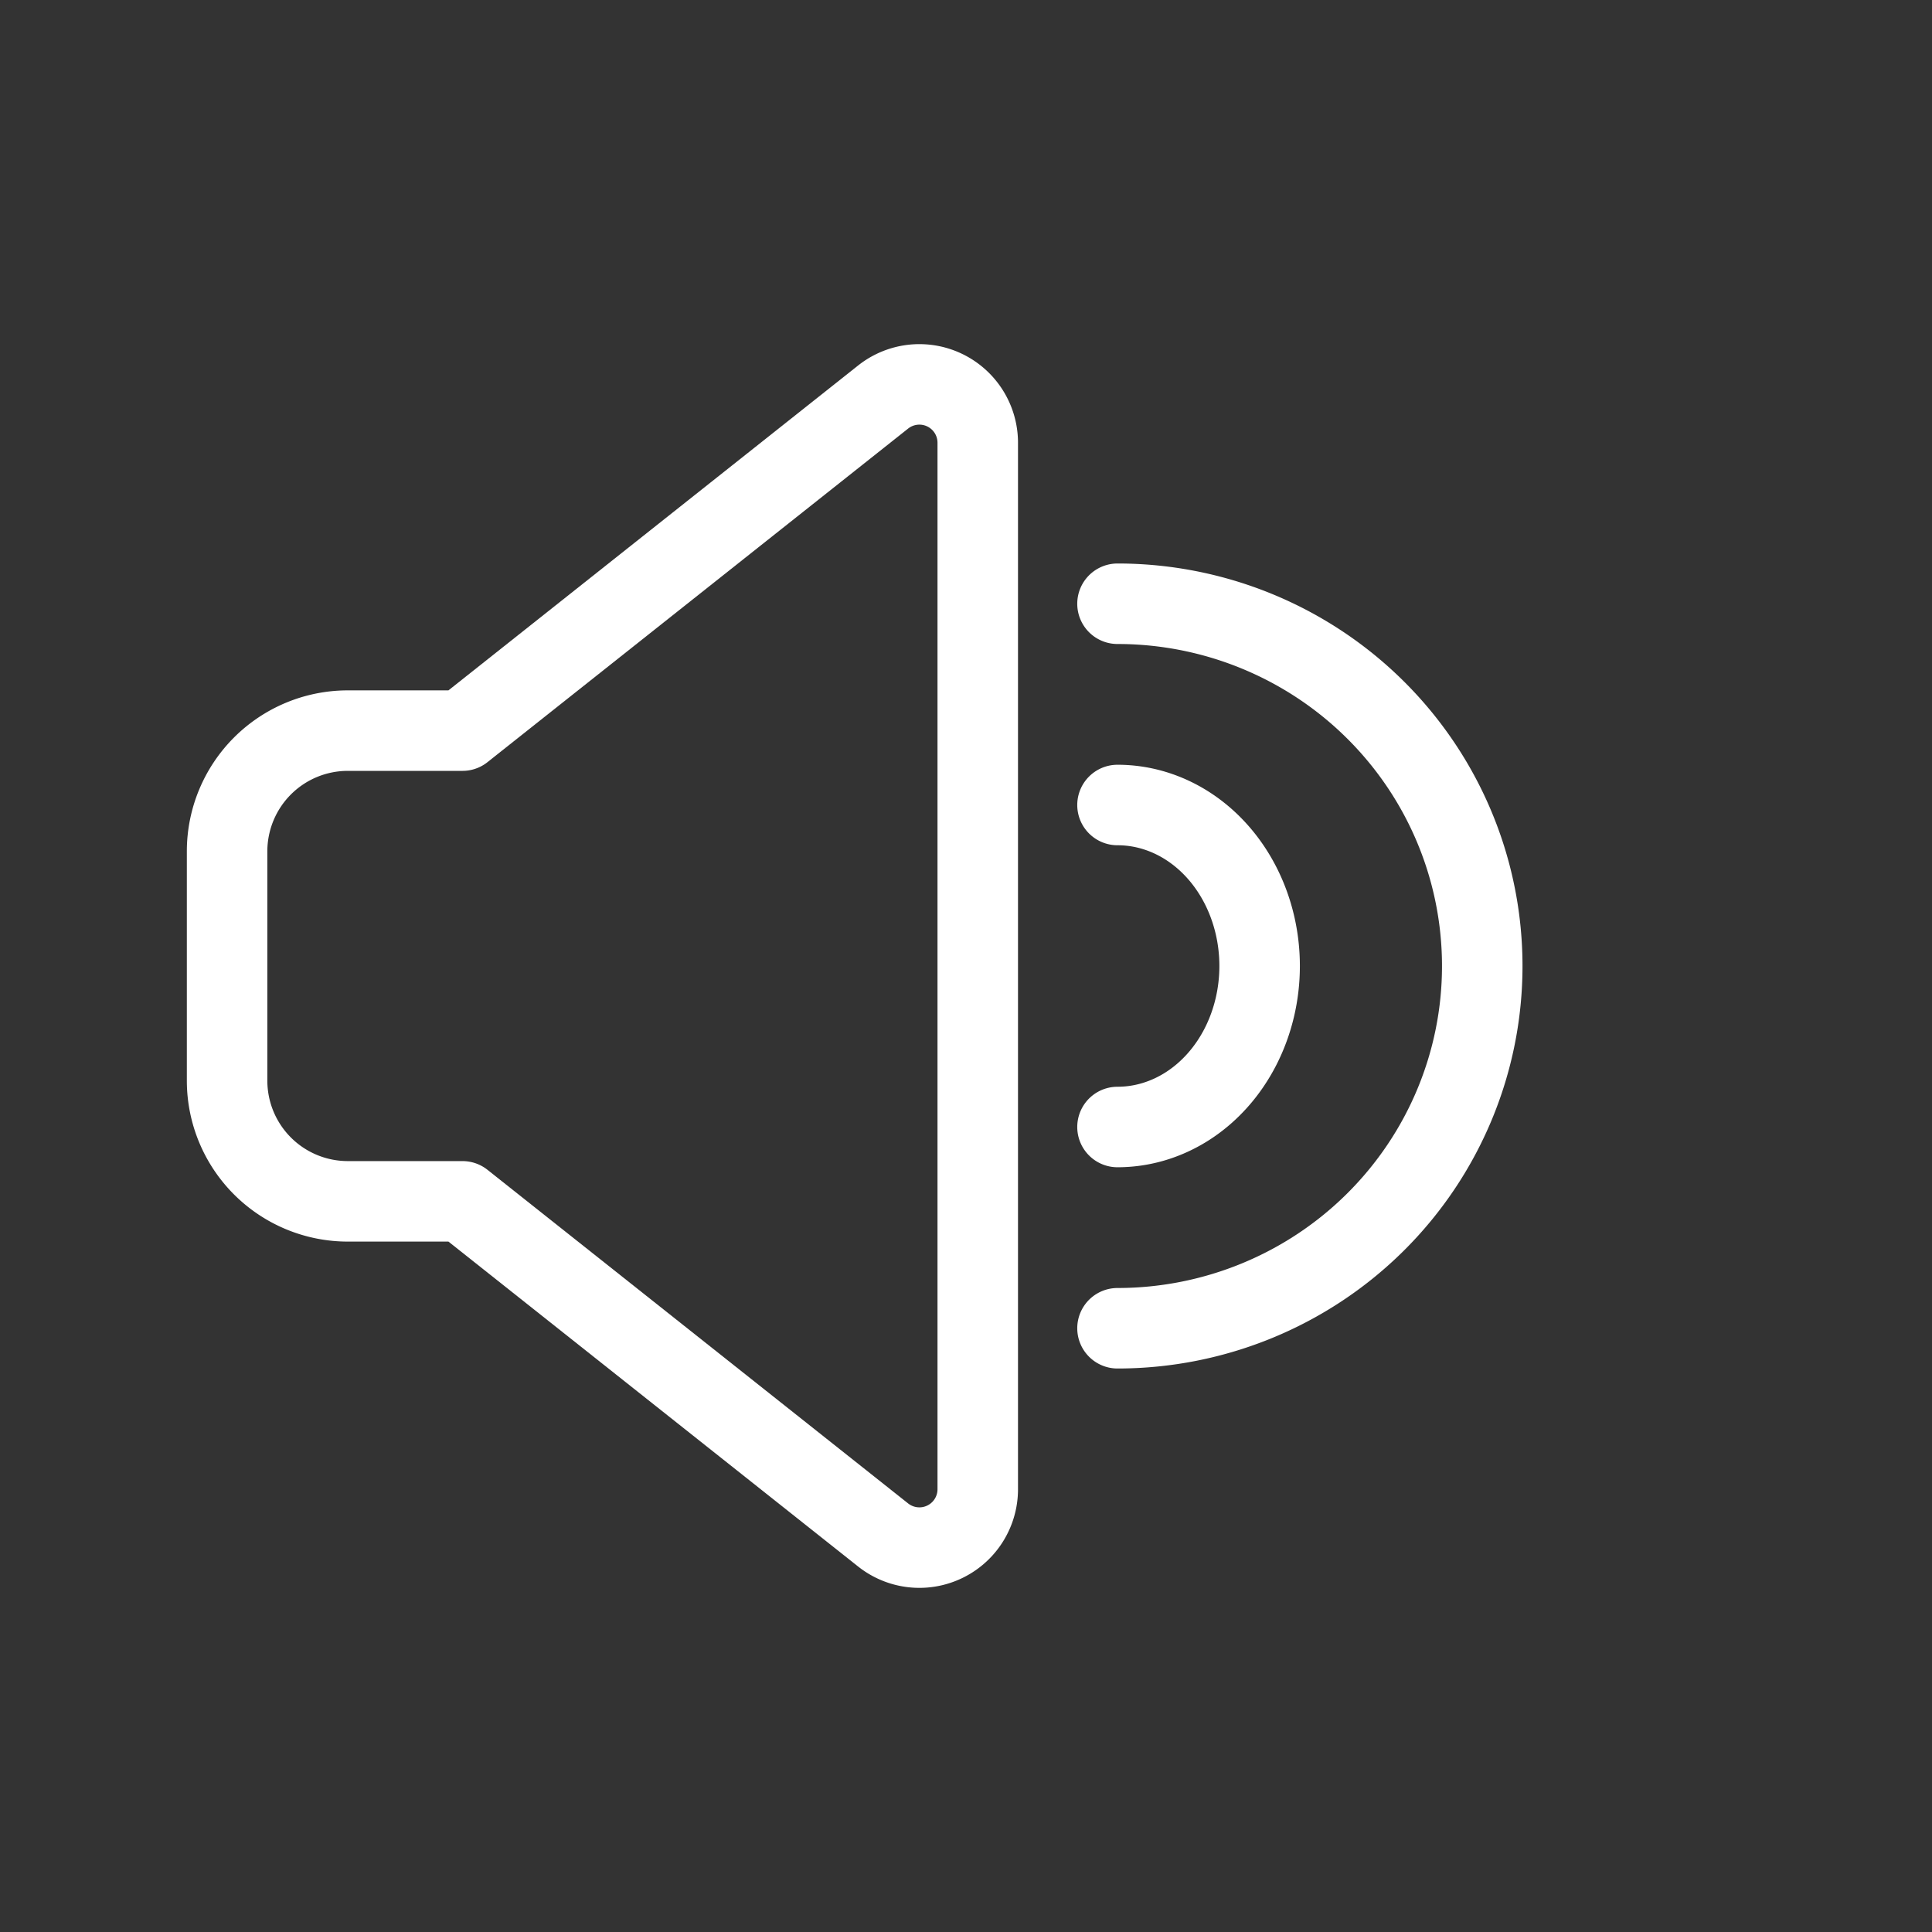 <?xml version='1.0' encoding='UTF-8'?>
<svg xmlns:inkscape="http://www.inkscape.org/namespaces/inkscape" xmlns:sodipodi="http://sodipodi.sourceforge.net/DTD/sodipodi-0.dtd" xmlns="http://www.w3.org/2000/svg" xmlns:svg="http://www.w3.org/2000/svg" id="svg1" version="1.1" viewBox="0 0 48 48" sodipodi:docname="audio-volume-medium.svg" inkscape:version="1.4 (e7c3feb100, 2024-10-09)">
  <rect x="0" y="0" width="48" height="48" fill="#333333" stroke="none"/>
  <sodipodi:namedview id="namedview1" pagecolor="#fff" bordercolor="#fff" borderopacity="0.25" inkscape:showpageshadow="2" inkscape:pageopacity="0.0" inkscape:pagecheckerboard="0" inkscape:deskcolor="#d1d1d1" inkscape:zoom="8.2083333" inkscape:cx="23.147208" inkscape:cy="11.939086" inkscape:window-width="1707" inkscape:window-height="1041" inkscape:window-x="0" inkscape:window-y="0" inkscape:window-maximized="1" inkscape:current-layer="svg1"/>
  <defs id="defs1">
    <inkscape:path-effect effect="fillet_chamfer" id="path-effect1" is_visible="true" lpeversion="1" nodesatellites_param="F,0,0,1,0,3,0,1 @ F,0,0,1,0,3,0,1 @ C,0,1,1,0,0,0,1 @ F,0,0,1,0,3,0,1 @ F,0,0,1,0,3,0,1 @ C,0,1,1,0,0,0,1" radius="0" unit="px" method="auto" mode="F" chamfer_steps="1" flexible="false" use_knot_distance="true" apply_no_radius="true" apply_with_radius="true" only_selected="true" hide_knots="false"/>
    <inkscape:path-effect effect="fillet_chamfer" id="path-effect2" is_visible="true" lpeversion="1" nodesatellites_param="F,0,0,1,0,3.375,0,1 @ F,0,1,1,0,3.375,0,1 @ F,0,1,1,0,3.375,0,1" radius="0" unit="px" method="auto" mode="F" chamfer_steps="1" flexible="false" use_knot_distance="true" apply_no_radius="true" apply_with_radius="true" only_selected="false" hide_knots="false"/>
    <style id="style1">.a{fill:none;stroke:#fff;stroke-width:2px;stroke-linecap:round;stroke-linejoin:round;}</style>
    <inkscape:path-effect effect="fillet_chamfer" id="path-effect2-2" is_visible="true" lpeversion="1" nodesatellites_param="F,0,0,1,0,3.375,0,1 @ F,0,1,1,0,3.375,0,1 @ F,0,1,1,0,3.375,0,1" radius="0" unit="px" method="auto" mode="F" chamfer_steps="1" flexible="false" use_knot_distance="true" apply_no_radius="true" apply_with_radius="true" only_selected="false" hide_knots="false"/>
  </defs>
  <g id="g1" inkscape:label="Sound Level" transform="translate(0.236)">
    <path style="fill:none;stroke:#fff;stroke-width:2;stroke-linecap:round;stroke-linejoin:round;stroke-dasharray:none;paint-order:stroke fill markers" id="path3" sodipodi:type="arc" sodipodi:cx="27.528097" sodipodi:cy="24" sodipodi:rx="3.531183" sodipodi:ry="4" sodipodi:start="4.712389" sodipodi:end="1.5707963" sodipodi:arc-type="arc" d="m 27.528,20 a 3.531,4 0 0 1 3.531,4 3.531,4 0 0 1 -3.531,4" sodipodi:open="true" inkscape:label="low"/>
    <path style="fill:none;stroke:#fff;stroke-width:2;stroke-linecap:round;stroke-linejoin:round;stroke-dasharray:none;paint-order:stroke fill markers" id="path3-5" sodipodi:type="arc" sodipodi:cx="27.528091" sodipodi:cy="24" sodipodi:rx="9.0623655" sodipodi:ry="9" sodipodi:start="4.712389" sodipodi:end="1.5707963" sodipodi:arc-type="arc" d="m 27.528,15 a 9.062,9 0 0 1 9.062,9 9.062,9 0 0 1 -9.062,9" sodipodi:open="true" inkscape:label="med"/>
  </g>
  <path id="rect1" style="fill:none;stroke:#fff;stroke-width:2;stroke-linecap:round;stroke-linejoin:round;paint-order:stroke fill markers" d="M 22,37 V 11 A 1.45,1.45 25.792 0 0 19.649,9.864 L 9.198,18.152 H 6.35 a 3,3 135 0 0 -3,3 v 5.695 a 3,3 45 0 0 3,3 H 9.198 L 19.649,38.136 A 1.45,1.45 154.208 0 0 22,37 Z" sodipodi:nodetypes="ccccccc" inkscape:path-effect="#path-effect1" inkscape:original-d="M 22,40 V 7.9999998 L 9.1979694,18.152285 H 3.3502535 v 11.695431 h 5.8477159 z" transform="translate(2.292)" inkscape:label="Speaker"/>
</svg>